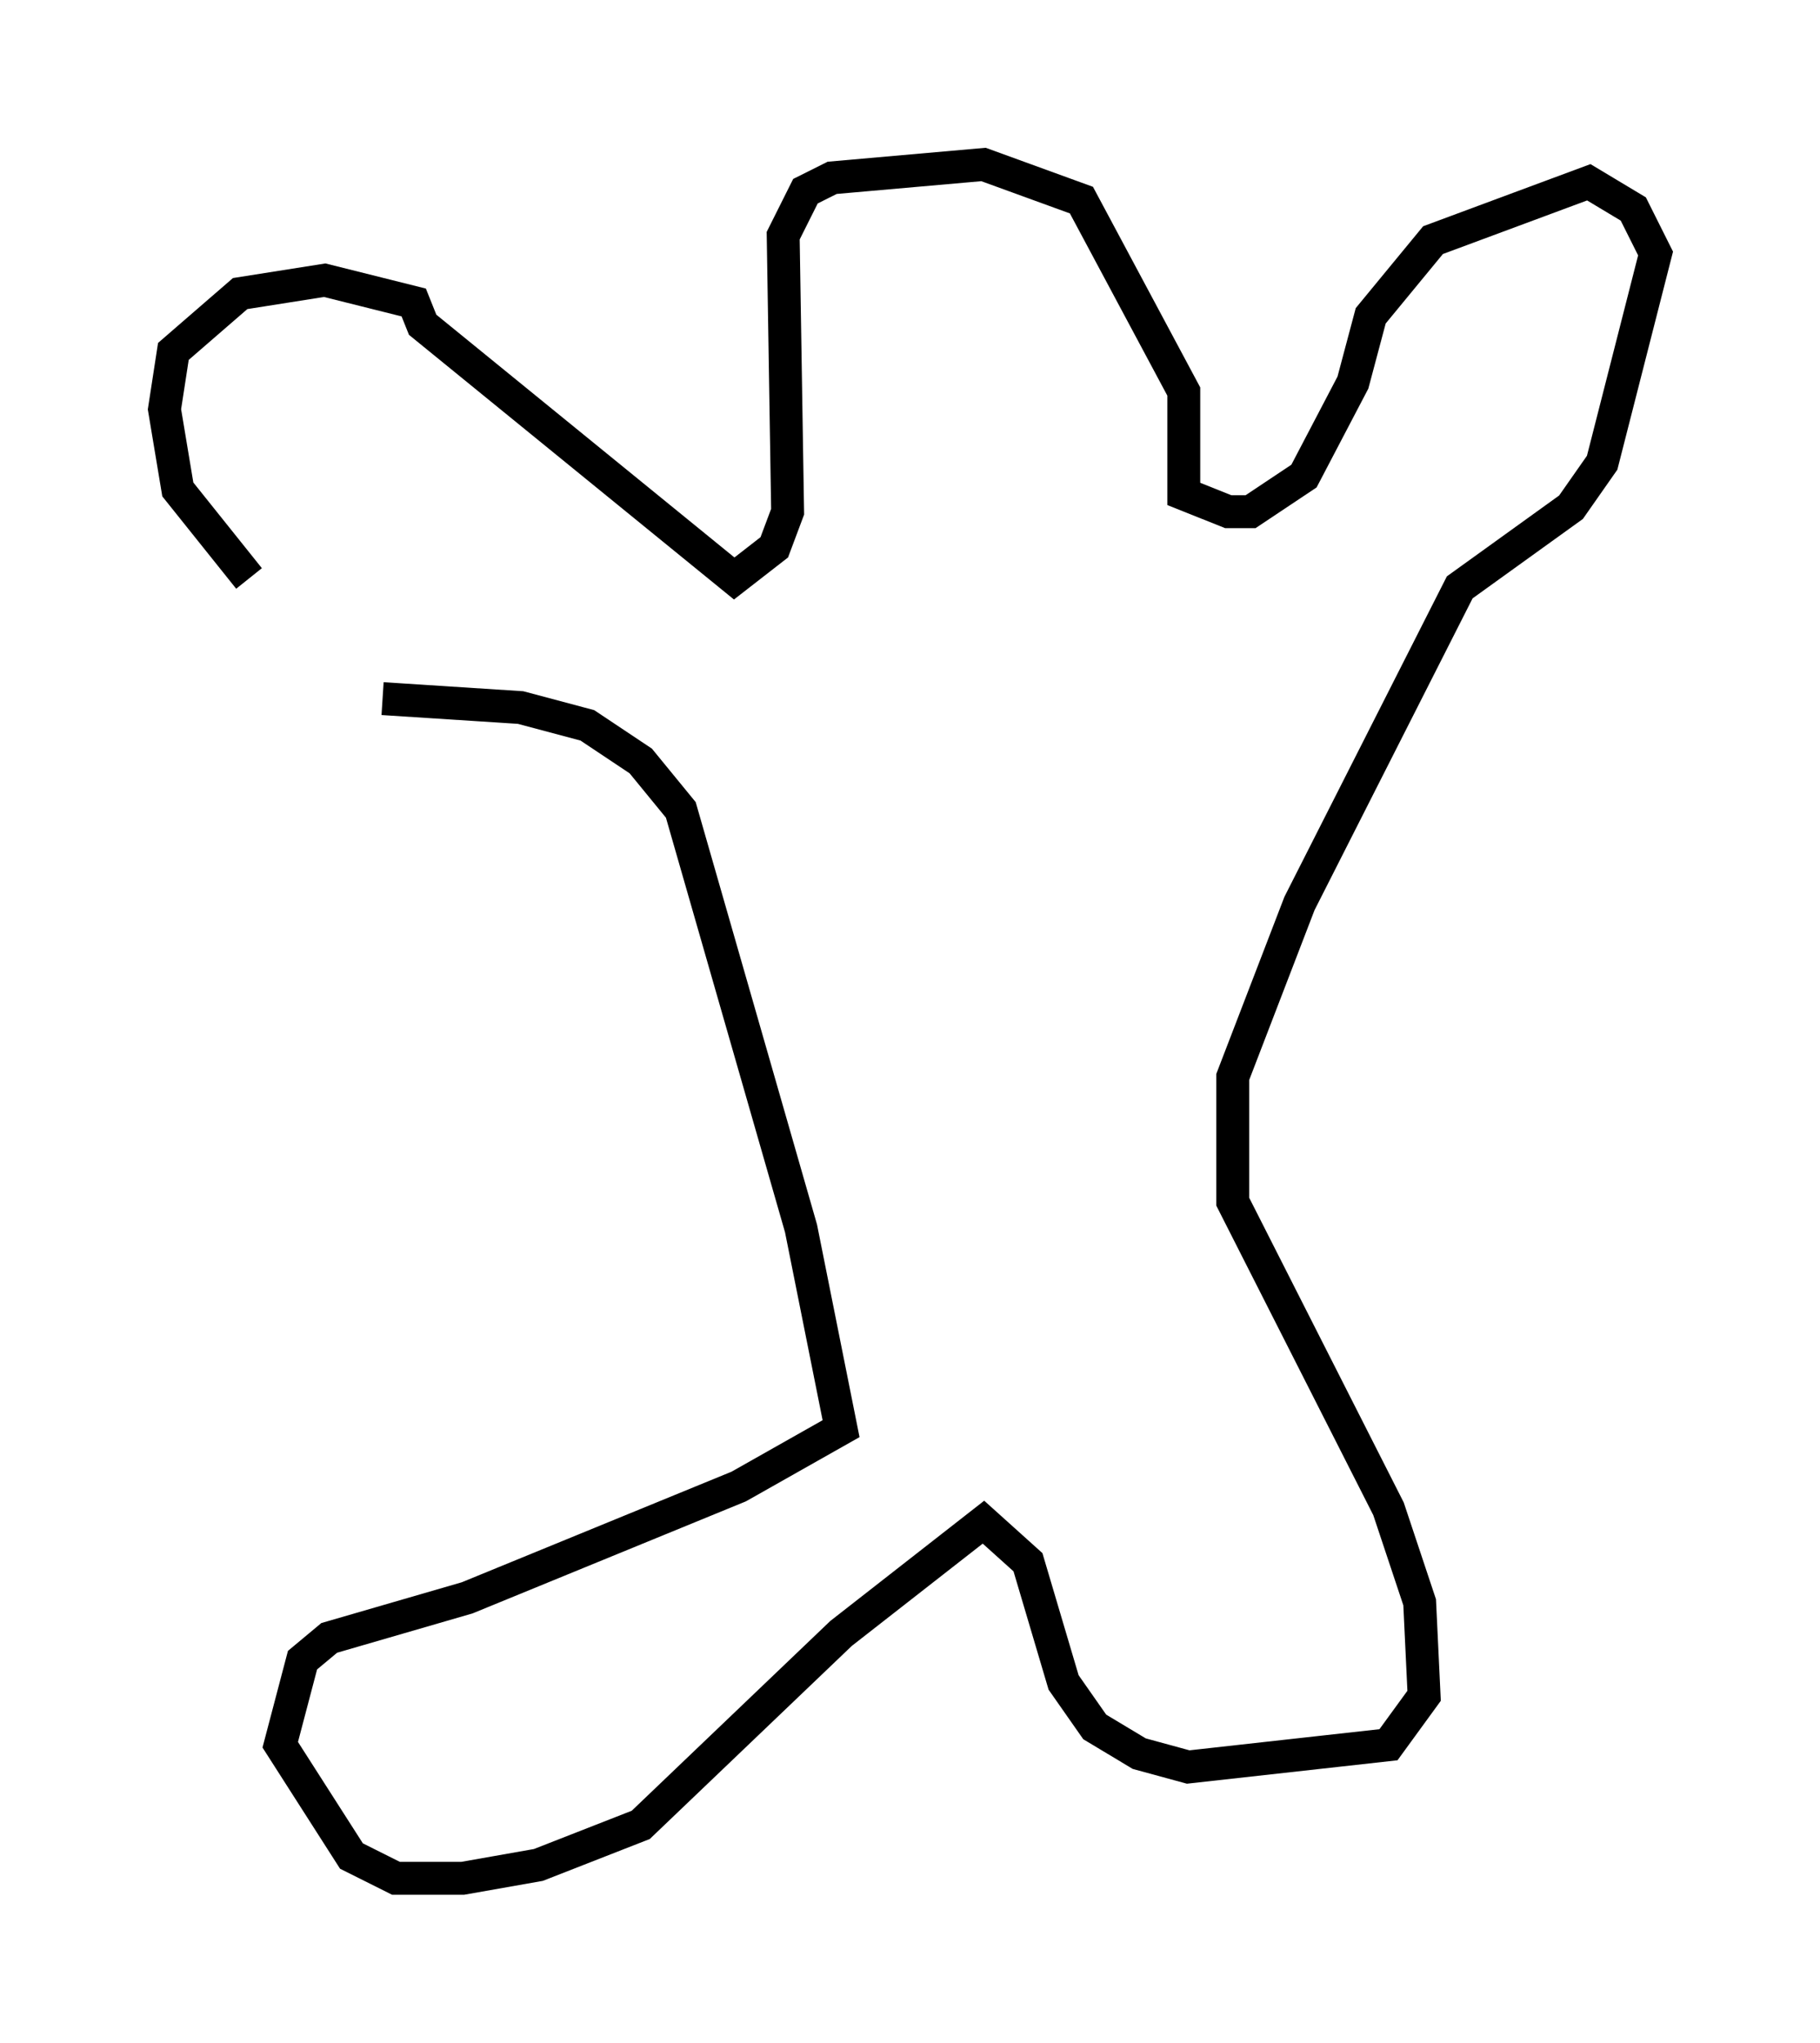 <?xml version="1.0" encoding="utf-8" ?>
<svg baseProfile="full" height="62.097" version="1.1" width="55.331" xmlns="http://www.w3.org/2000/svg" xmlns:ev="http://www.w3.org/2001/xml-events" xmlns:xlink="http://www.w3.org/1999/xlink"><defs /><rect fill="white" height="62.097" width="55.331" x="0" y="0" /><path d="M12.036, 20.967 m-4.465, -3.383 l-2.165, -2.706 -0.406, -2.436 l0.271, -1.759 2.03, -1.759 l2.571, -0.406 2.706, 0.677 l0.271, 0.677 9.472, 7.713 l1.218, -0.947 0.406, -1.083 l-0.135, -8.39 0.677, -1.353 l0.812, -0.406 4.601, -0.406 l2.977, 1.083 3.112, 5.819 l0.0, 3.112 1.353, 0.541 l0.677, 0.0 1.624, -1.083 l1.488, -2.842 0.541, -2.03 l1.894, -2.3 4.736, -1.759 l1.353, 0.812 0.677, 1.353 l-1.624, 6.36 -0.947, 1.353 l-3.383, 2.436 -4.871, 9.607 l-2.03, 5.277 0.0, 3.789 l4.736, 9.337 0.947, 2.842 l0.135, 2.842 -1.083, 1.488 l-6.089, 0.677 -1.488, -0.406 l-1.353, -0.812 -0.947, -1.353 l-1.083, -3.654 -1.353, -1.218 l-4.33, 3.383 -6.089, 5.819 l-3.112, 1.218 -2.3, 0.406 l-2.03, 0.0 -1.353, -0.677 l-2.165, -3.383 0.677, -2.571 l0.812, -0.677 4.195, -1.218 l8.254, -3.383 3.112, -1.759 l-1.218, -6.089 -3.654, -12.72 l-1.218, -1.488 -1.624, -1.083 l-2.03, -0.541 -4.195, -0.271 " fill="none" stroke="black" stroke-width="1" /></svg>